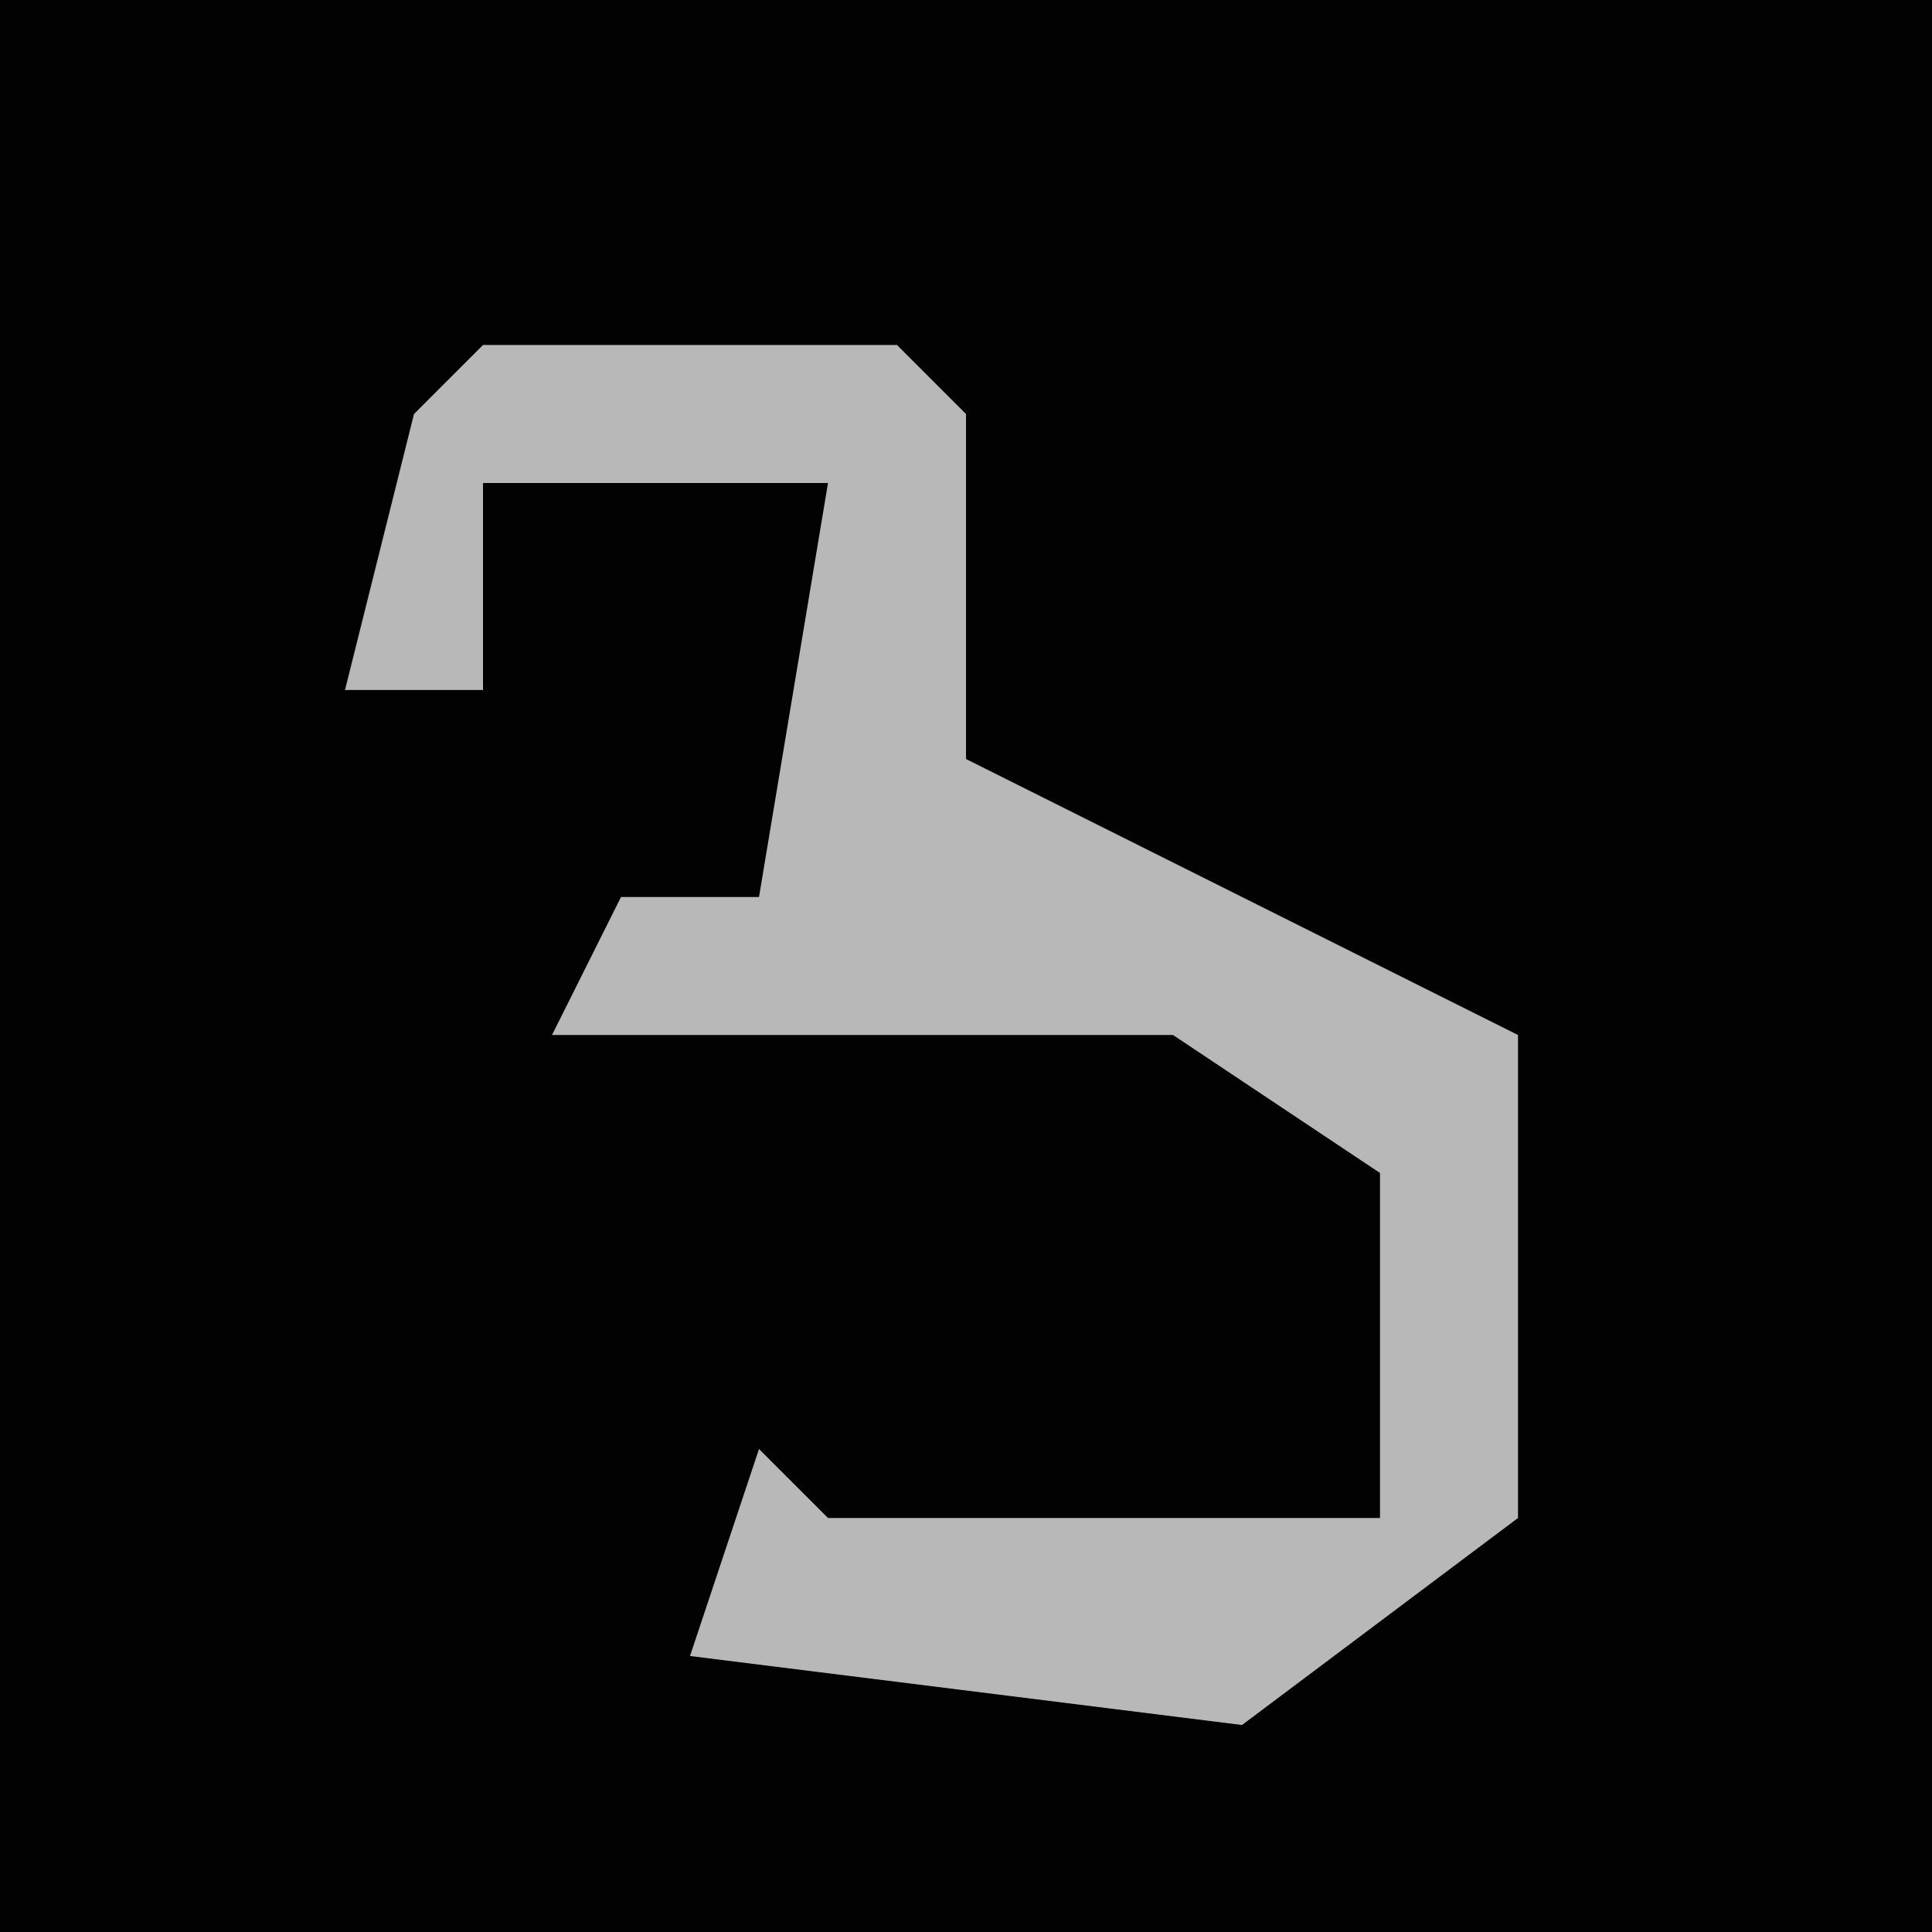 <?xml version="1.0" encoding="UTF-8"?>
<svg version="1.1" xmlns="http://www.w3.org/2000/svg" width="28" height="28">
<path d="M0,0 L28,0 L28,28 L0,28 Z " fill="#020202" transform="translate(0,0)"/>
<path d="M0,0 L6,0 L7,1 L7,6 L15,10 L15,17 L11,20 L3,19 L4,16 L5,17 L13,17 L13,12 L10,10 L1,10 L2,8 L4,8 L5,2 L0,2 L0,5 L-2,5 L-1,1 Z " fill="#B8B8B8" transform="translate(7,5)"/>
</svg>
